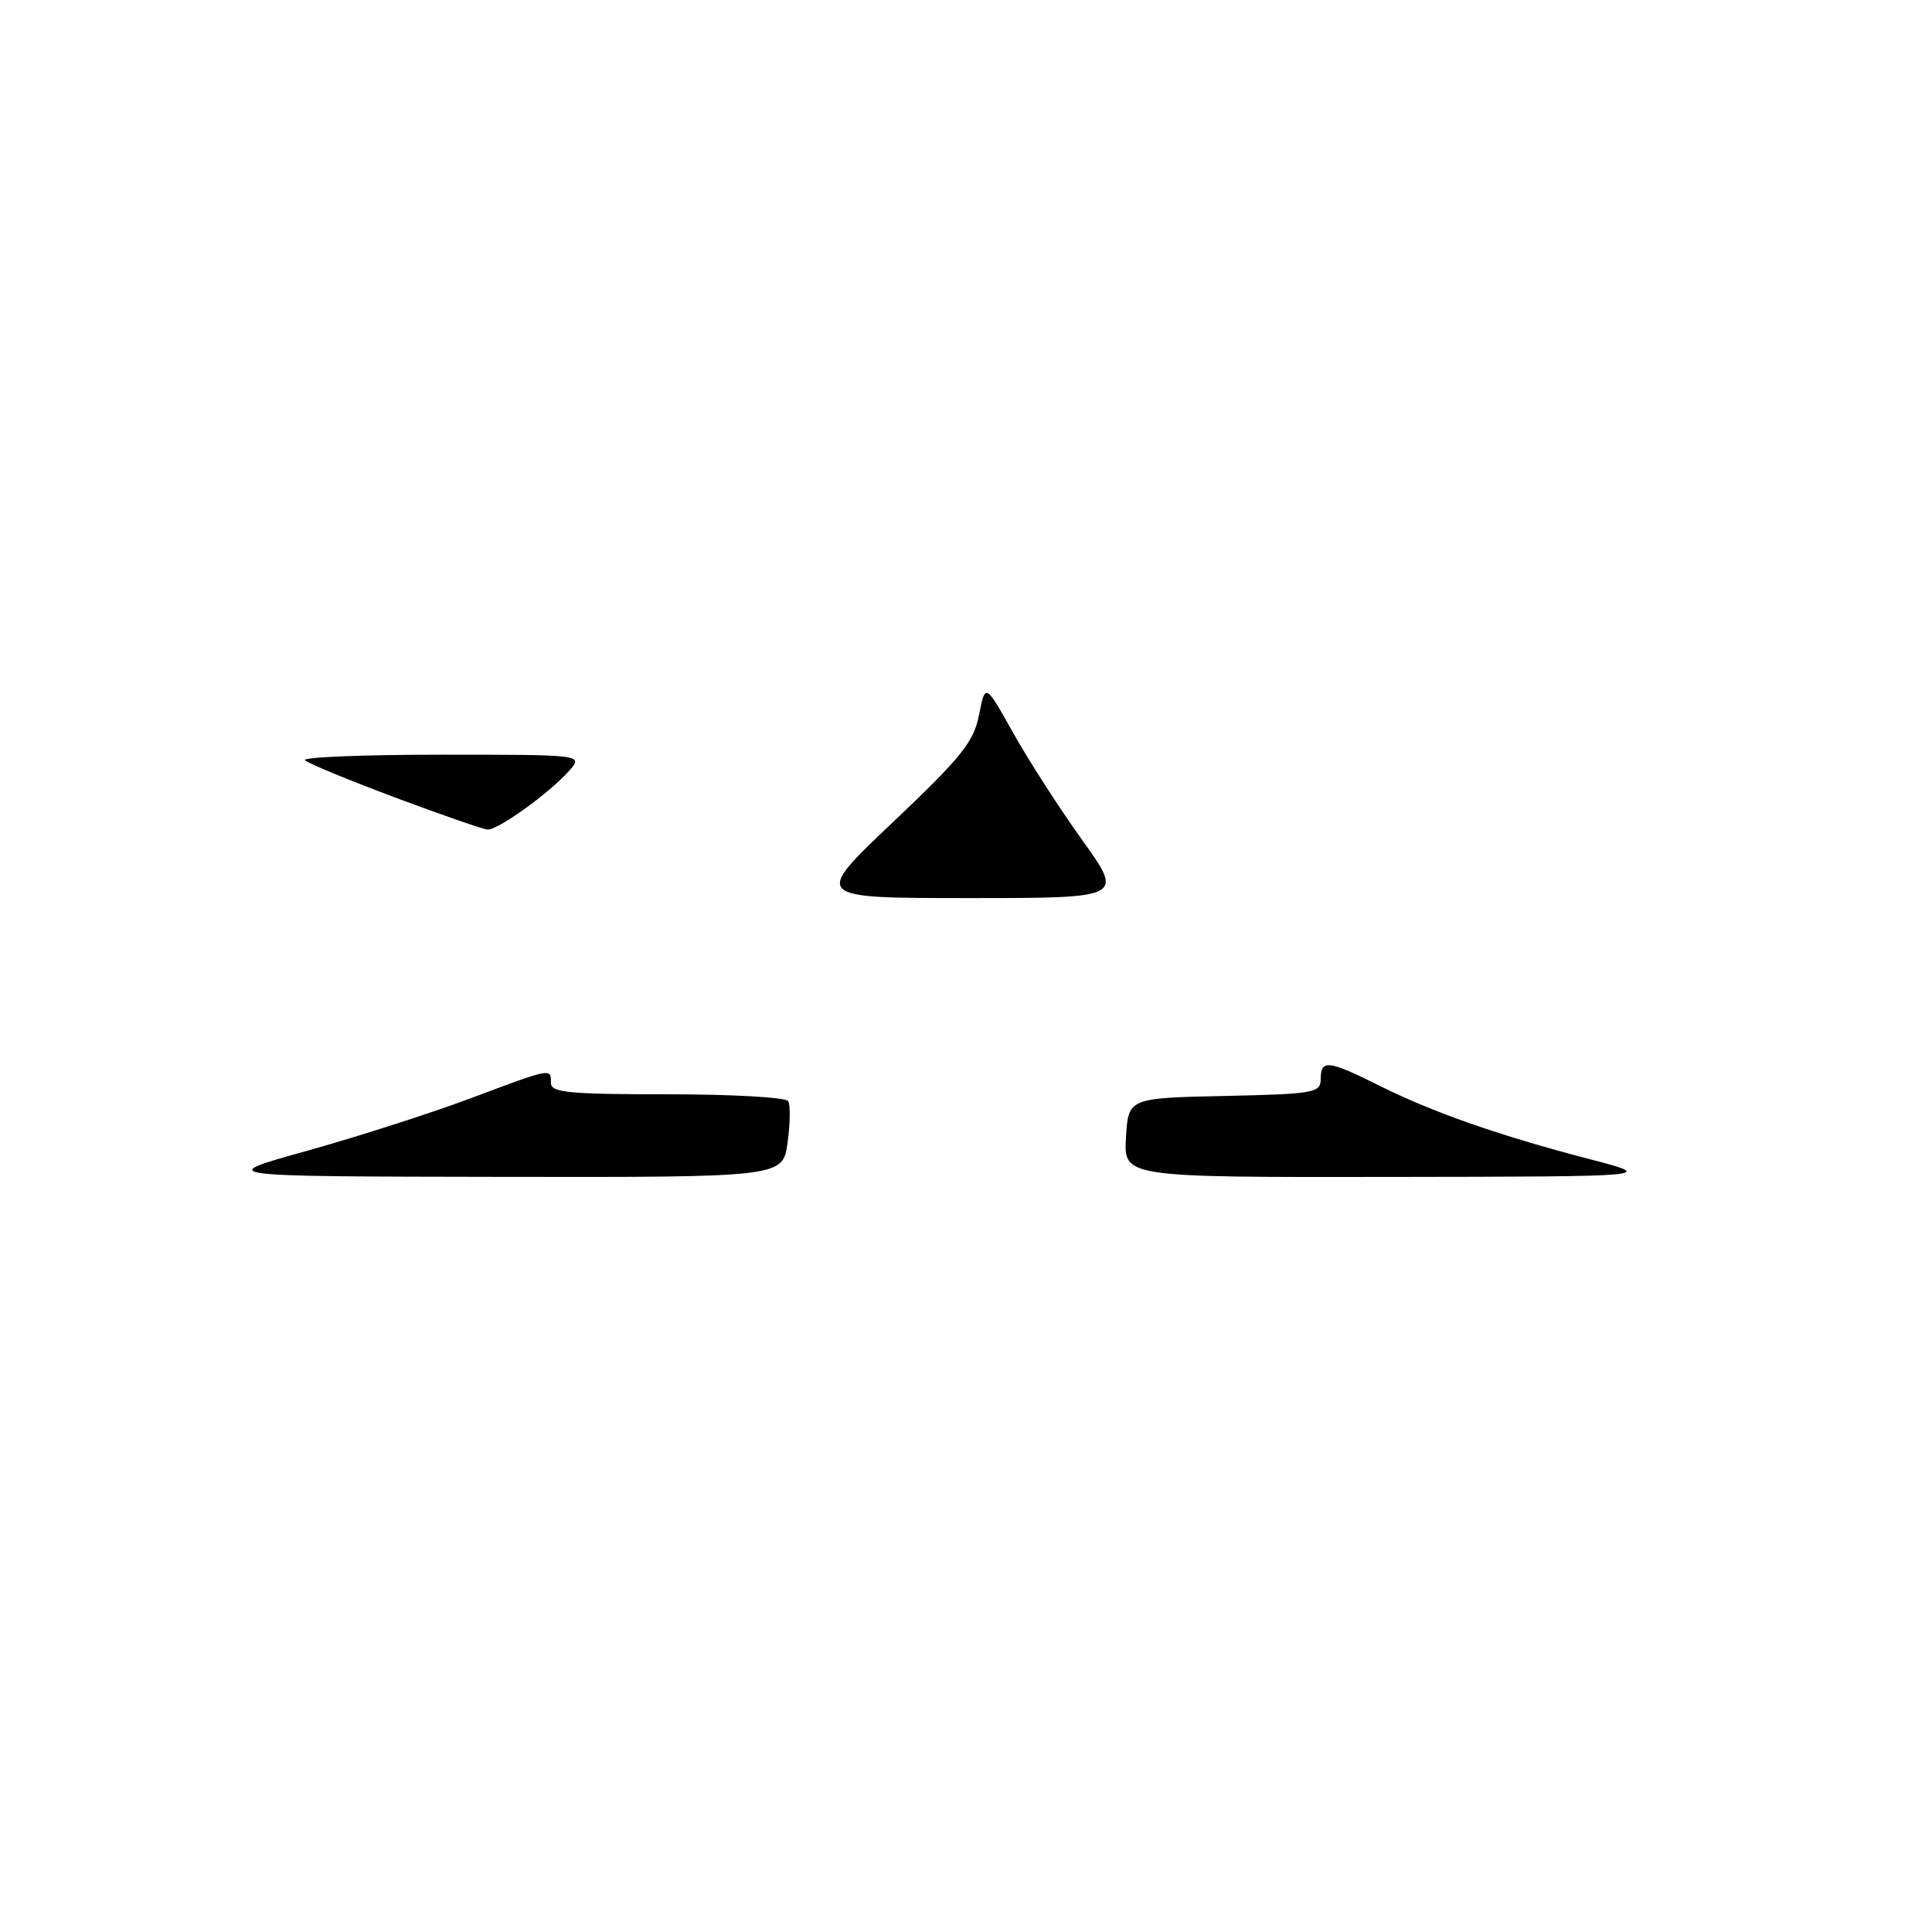 <?xml version="1.0" encoding="UTF-8" standalone="no"?>
<!DOCTYPE svg PUBLIC "-//W3C//DTD SVG 1.1//EN" "http://www.w3.org/Graphics/SVG/1.1/DTD/svg11.dtd" >
<svg xmlns="http://www.w3.org/2000/svg" xmlns:xlink="http://www.w3.org/1999/xlink" version="1.1" viewBox="0 0 256 256">
 <g >
 <path fill="currentColor"
d=" M 40.61 152.51 C 47.27 150.65 57.01 147.53 62.25 145.57 C 73.18 141.47 73.00 141.51 73.00 143.50 C 73.00 144.77 75.38 145.00 88.44 145.00 C 96.93 145.00 104.13 145.40 104.44 145.90 C 104.74 146.39 104.71 148.86 104.36 151.40 C 103.73 156.00 103.73 156.00 66.11 155.94 C 28.50 155.88 28.50 155.88 40.61 152.51 Z  M 149.20 150.75 C 149.50 145.50 149.50 145.50 162.25 145.22 C 174.17 144.96 175.00 144.81 175.00 142.97 C 175.00 140.36 176.00 140.47 182.78 143.86 C 189.80 147.37 198.66 150.47 210.50 153.56 C 219.50 155.90 219.50 155.90 184.20 155.95 C 148.90 156.00 148.90 156.00 149.20 150.75 Z  M 118.30 108.96 C 127.41 100.32 129.02 98.32 129.73 94.72 C 130.56 90.52 130.56 90.52 134.24 97.09 C 136.26 100.71 140.39 107.12 143.41 111.33 C 148.91 119.00 148.91 119.00 128.31 119.00 C 107.70 119.00 107.70 119.00 118.30 108.96 Z  M 52.32 105.66 C 46.18 103.36 40.82 101.15 40.41 100.74 C 40.00 100.33 48.14 100.00 58.49 100.00 C 77.31 100.00 77.31 100.00 75.40 102.15 C 72.80 105.09 65.94 110.02 64.60 109.92 C 63.99 109.88 58.47 107.96 52.32 105.66 Z "/>
</g>
</svg>